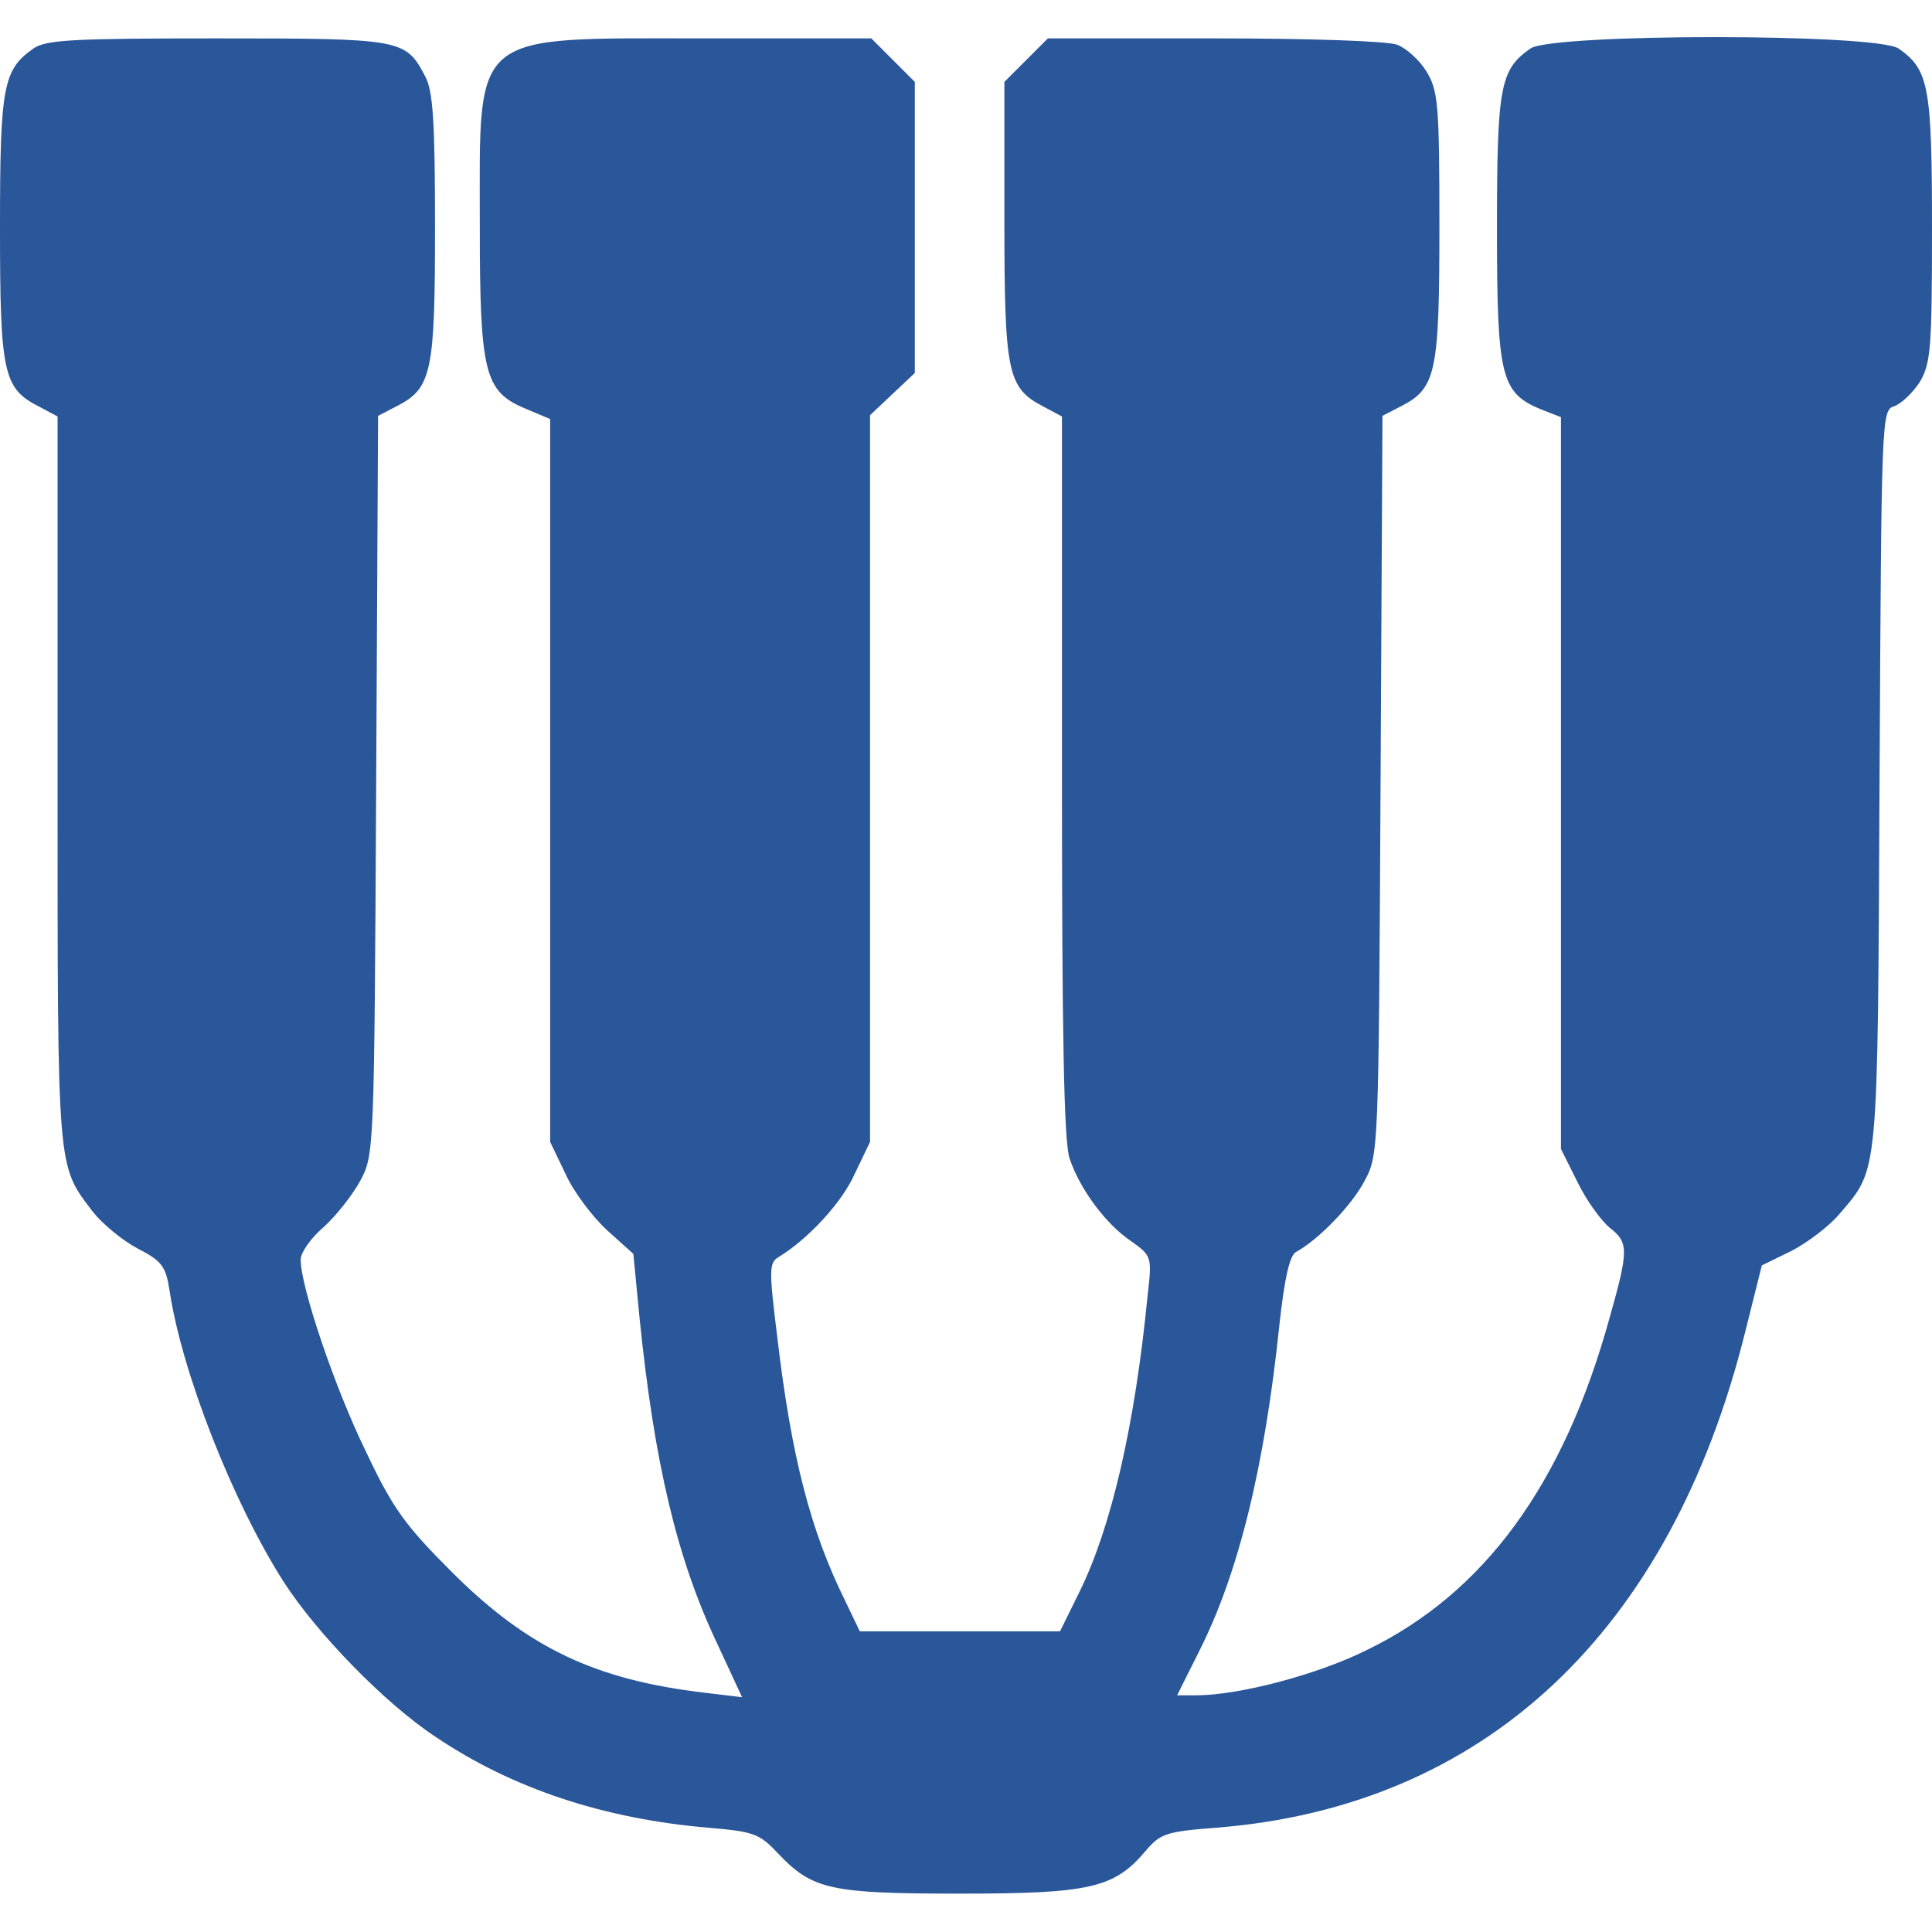 <svg xmlns="http://www.w3.org/2000/svg" xmlns:svgjs="http://svgjs.com/svgjs" xmlns:xlink="http://www.w3.org/1999/xlink" width="288" height="288"><svg xmlns="http://www.w3.org/2000/svg" width="288" height="288" version="1.0" viewBox="0 0 302 290"><path fill="#2a569a" d="M52 2884 c-47 -33 -52 -59 -52 -279 0 -227 5 -252 60 -280 l30 -16 0-570 c0 -616 -1 -599 55 -673 14 -18 45 -44 69 -57 39 -20 45 -28 51 -66 19
-128 99 -331 178 -455 52 -81 159 -191 238 -243 120 -81 263 -128 426 -142 71
-6 80 -9 109 -40 54 -57 82 -63 286 -63 203 0 240 9 289 67 23 27 32 30 110
36 419 33 710 305 827 775 l26 104 47 23 c25 13 59 39 74 57 62 73 60 50 63
680 3 569 3 577 23 583 11 4 29 21 40 38 17 29 19 52 19 240 0 222 -5 248 -52
281 -33 24 -543 24 -576 0 -47 -33 -52 -59 -52 -281 0 -232 6 -257 69 -283
l31 -12 0 -572 0 -572 26 -52 c14 -29 37 -60 50 -71 30 -23 30 -35 0 -141 -72
-261 -196 -430 -379 -519 -78 -39 -201 -71 -267 -71 l-30 0 34 68 c62 122 103
290 126 512 8 73 16 108 26 113 36 20 87 73 107 111 22 41 22 46 25 618 l3
578 29 15 c55 28 60 53 60 282 0 190 -2 211 -20 241 -11 18 -32 37 -46 42 -14
6 -141 10 -286 10 l-260 0 -34 -34 -34 -34 0 -216 c0 -239 5 -262 60 -291 l30
-16 0 -563 c0 -399 3 -573 12 -597 16 -48 57 -103 96 -129 32 -23 33 -24 26
-84 -20 -205 -57 -363 -106 -463 l-31 -63 -156 0 -157 0 -23 48 c-54 109 -84
225 -106 412 -13 105 -13 116 2 125 46 28 99 85 119 130 l24 50 0 568 0 568
35 33 35 33 0 228 0 227 -34 34 -34 34 -261 0 c-368 0 -351 14 -351 -290 0
-234 7 -262 72 -289 l38 -16 0 -565 0 -565 24 -50 c12 -27 42 -67 65 -88 l41
-37 10 -103 c23 -224 58 -373 121 -506 l39 -84 -58 7 c-171 20 -276 70 -393
186 -75 75 -94 100 -137 191 -48 98 -102 257 -102 300 0 11 16 34 36 51 19 17
45 50 57 72 22 41 22 46 25 618 l3 578 29 15 c55 28 60 53 60 280 0 163 -3
212 -15 235 -31 59 -35 60 -325 60 -224 0 -269 -2 -288 -16z" class="color000 svgShape" transform="matrix(.1 0 0 -.1 0 290)"/></svg></svg>